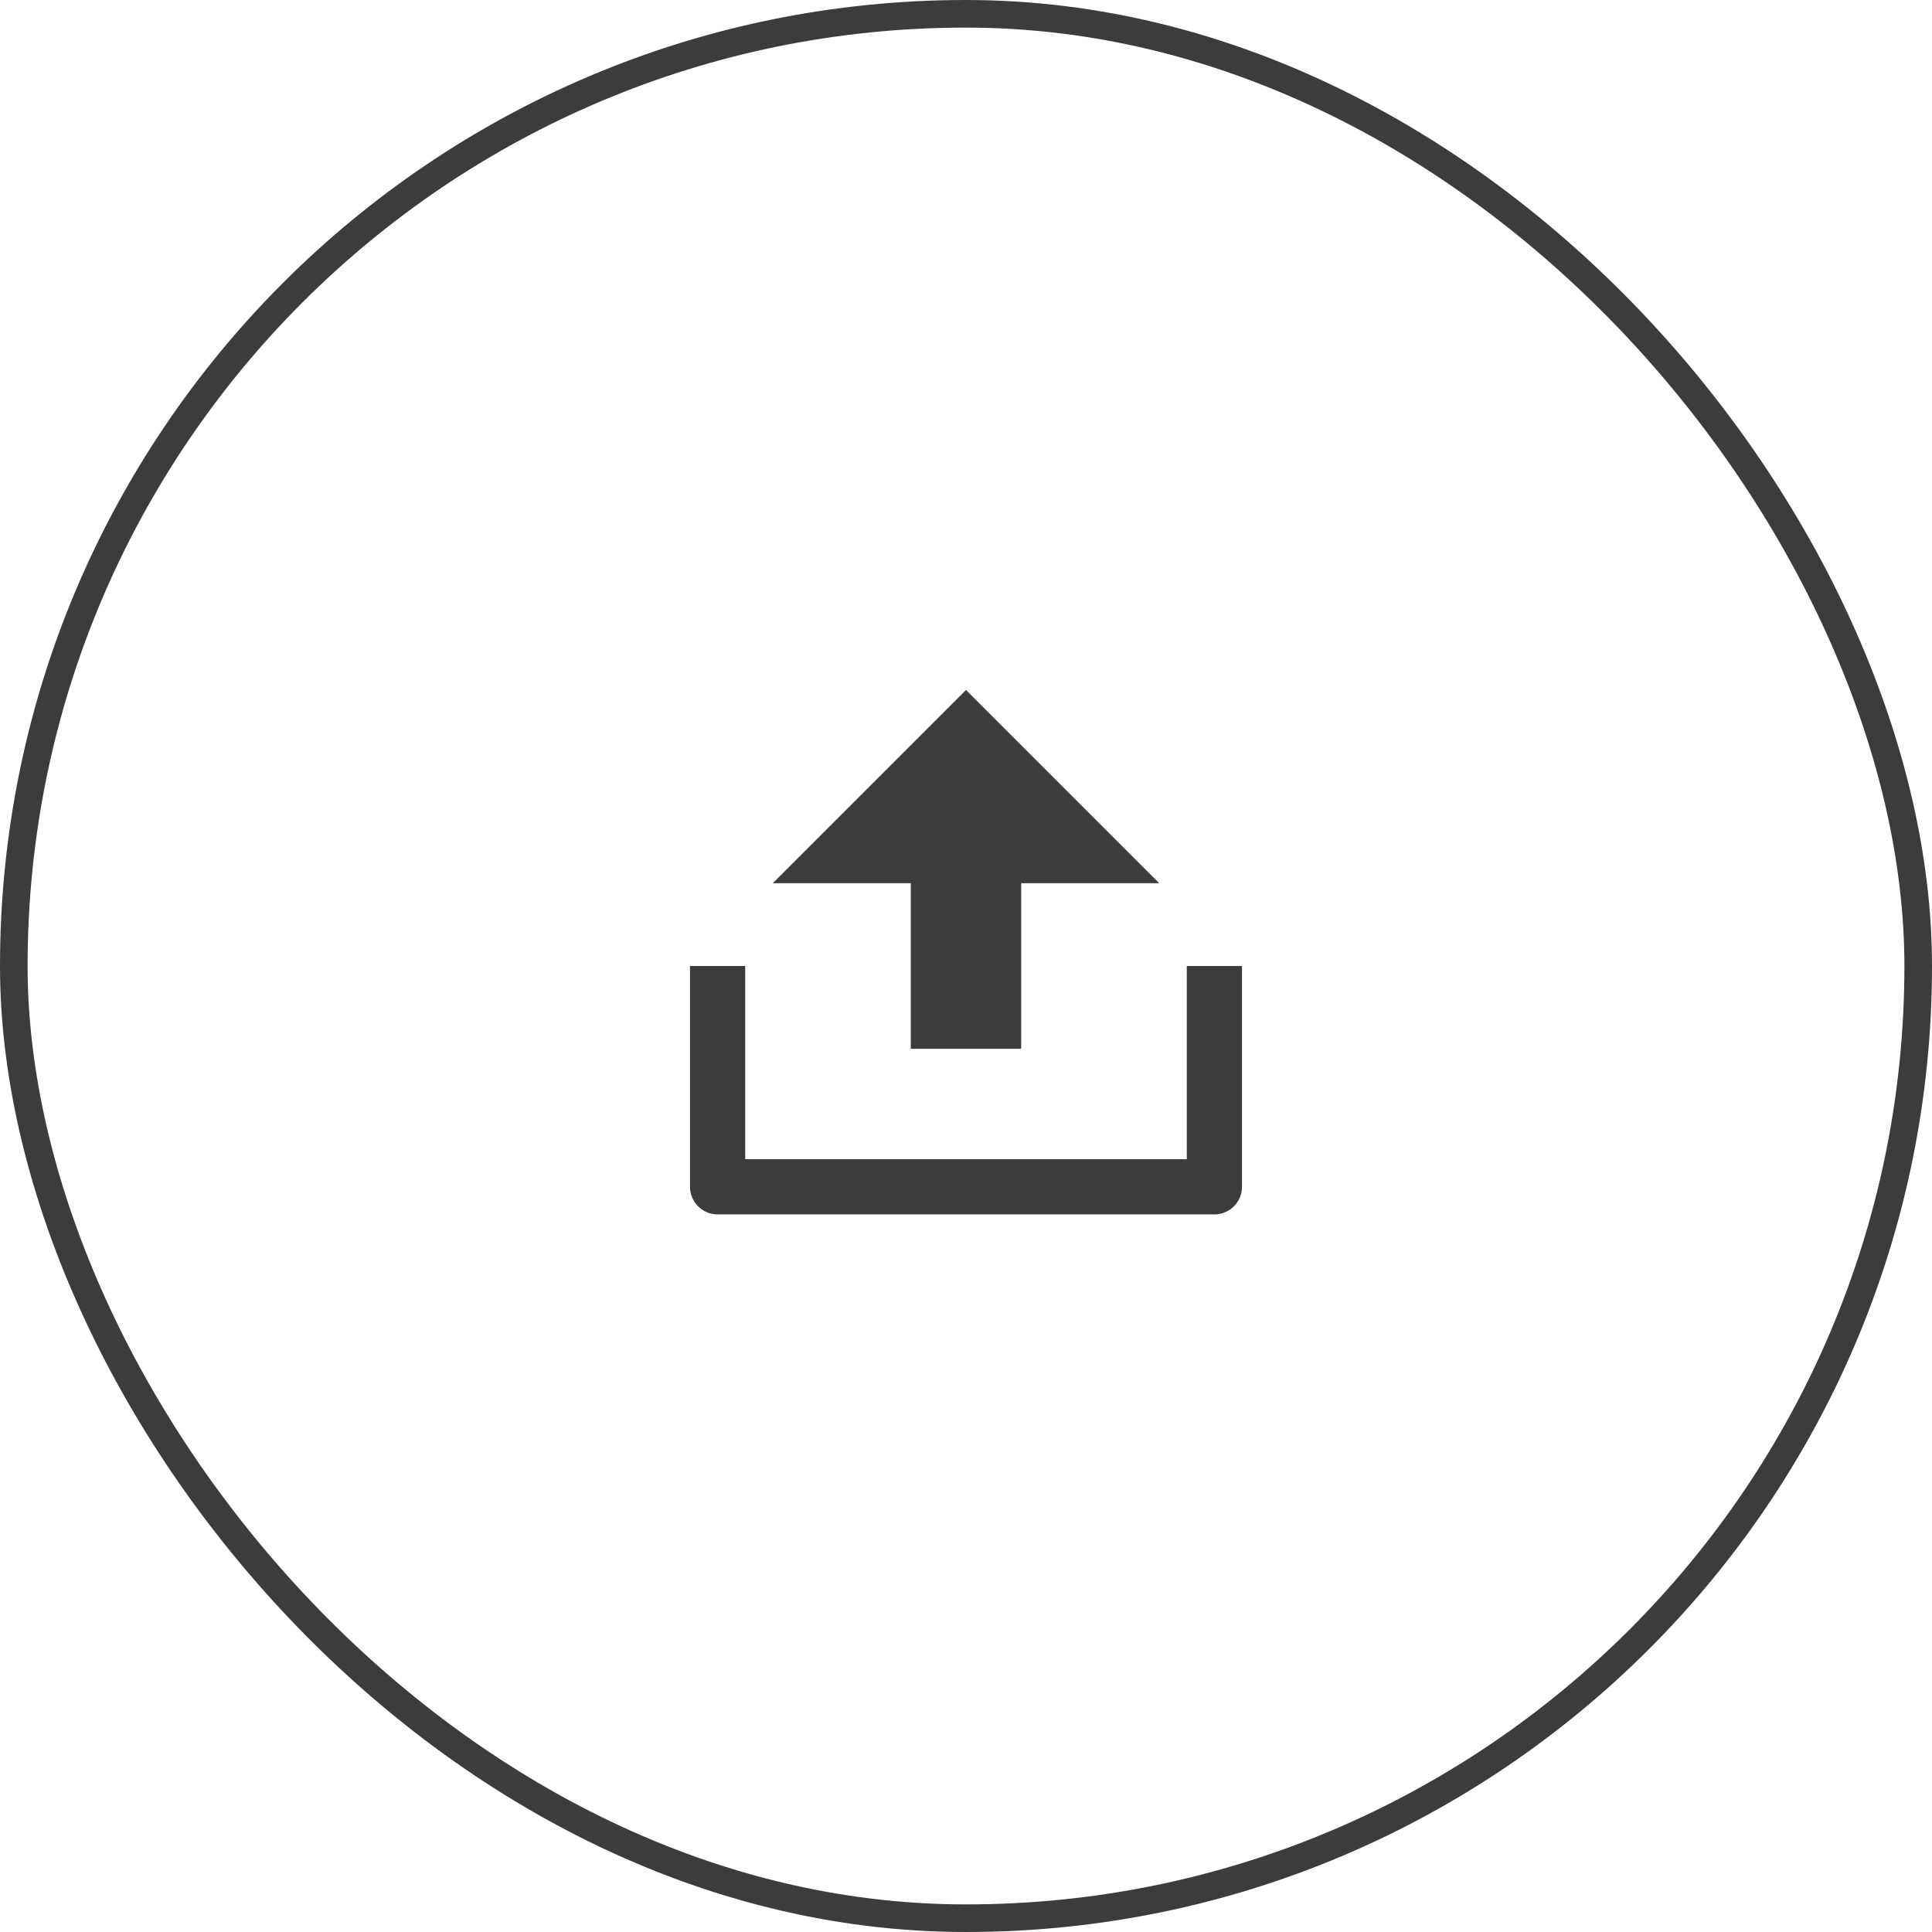 <svg width="70" height="70" viewBox="0 0 70 70" fill="none" xmlns="http://www.w3.org/2000/svg">
<path d="M27 42H43V35H45V43C45 43.265 44.895 43.52 44.707 43.707C44.52 43.895 44.265 44 44 44H26C25.735 44 25.48 43.895 25.293 43.707C25.105 43.52 25 43.265 25 43V35H27V42ZM37 32V38H33V32H28L35 25L42 32H37Z" fill="#3C3C3C"/>
<rect x="0.5" y="0.5" width="69" height="69" rx="34.5" stroke="#3C3C3C"/>
</svg>
